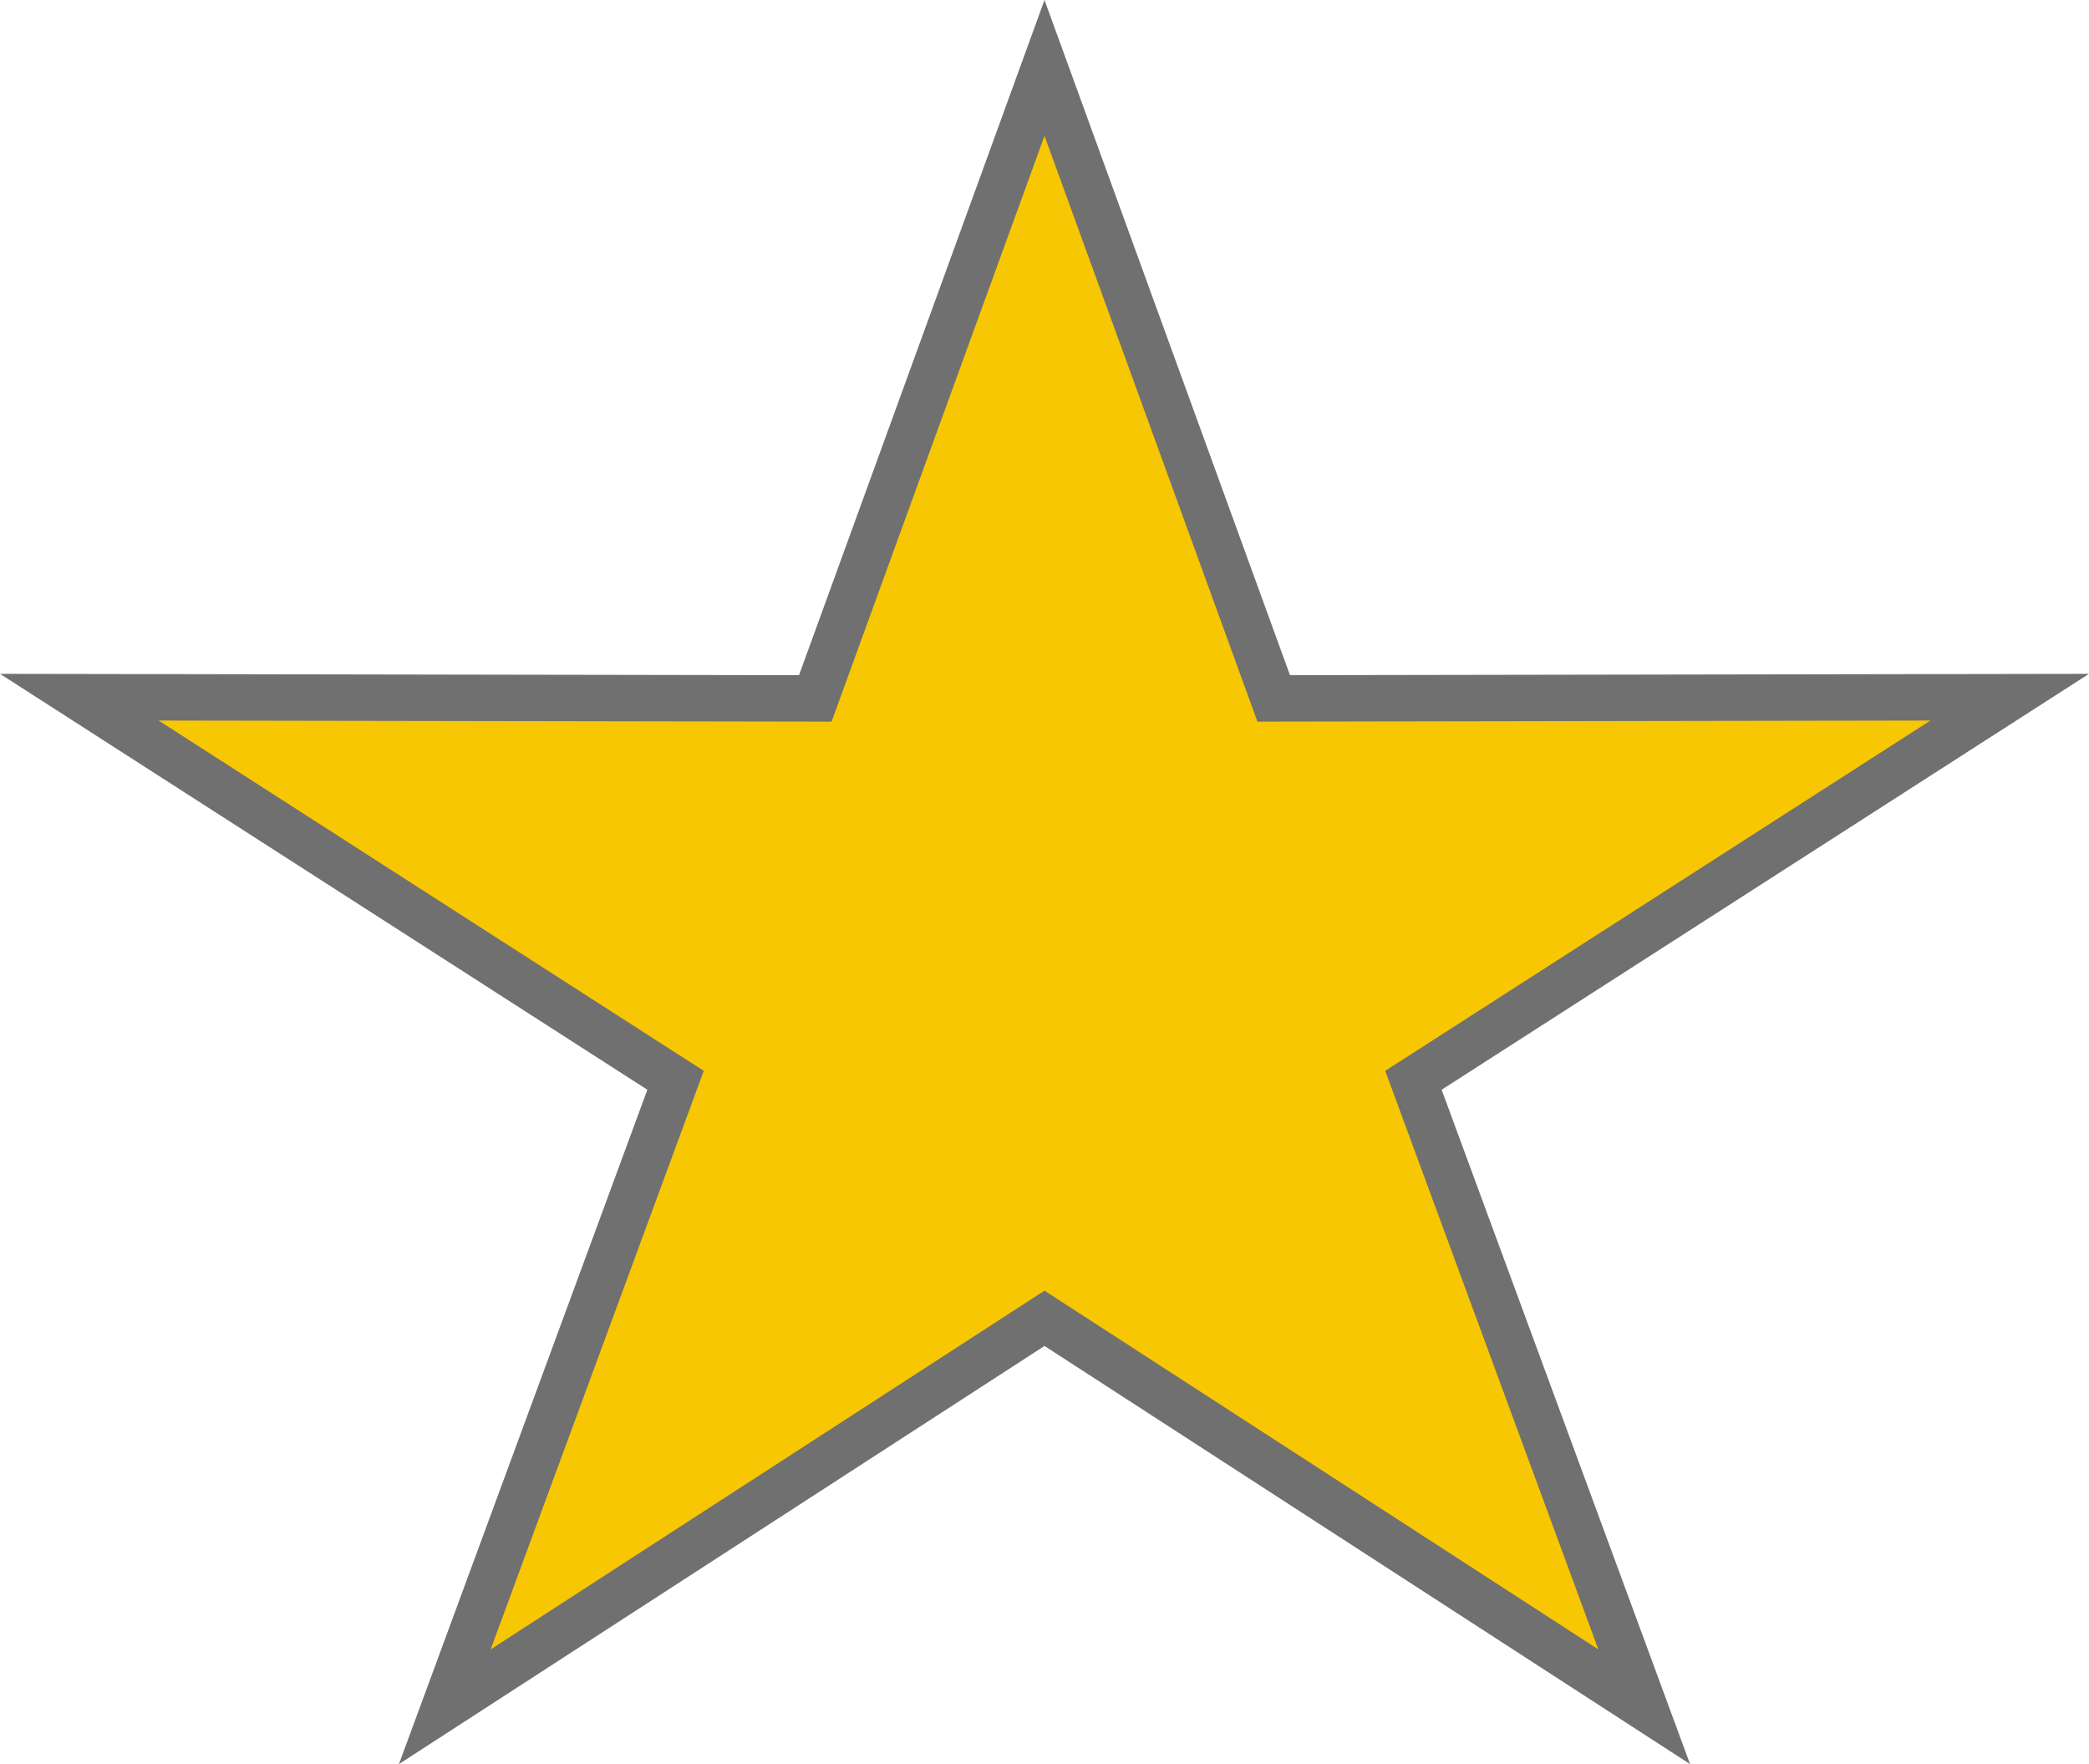 <svg xmlns="http://www.w3.org/2000/svg" width="45" height="38" viewBox="0 0 45 38">
  <g id="Polygon_1" data-name="Polygon 1" fill="#f8c703">
    <path d="M 35.418 36.764 L 22.772 28.573 L 22.5 28.397 L 22.228 28.573 L 9.582 36.764 L 14.414 23.647 L 14.553 23.27 L 14.215 23.053 L 1.708 15.018 L 17.212 15.044 L 17.563 15.045 L 17.682 14.715 L 22.5 1.463 L 27.318 14.715 L 27.437 15.045 L 27.788 15.044 L 43.292 15.018 L 30.785 23.053 L 30.447 23.27 L 30.586 23.647 L 35.418 36.764 Z" stroke="none"/>
    <path d="M 22.5 2.927 L 17.913 15.545 L 3.416 15.521 L 15.16 23.067 L 10.57 35.529 L 22.5 27.802 L 34.43 35.529 L 29.84 23.067 L 41.584 15.521 L 27.087 15.545 L 22.5 2.927 M 22.5 0 L 27.788 14.544 L 45 14.515 L 31.055 23.474 L 36.406 38 L 22.5 28.993 L 8.594 38 L 13.945 23.474 L 0 14.515 L 17.212 14.544 L 22.5 0 Z" stroke="none" fill="#707070"/>
  </g>
</svg>
